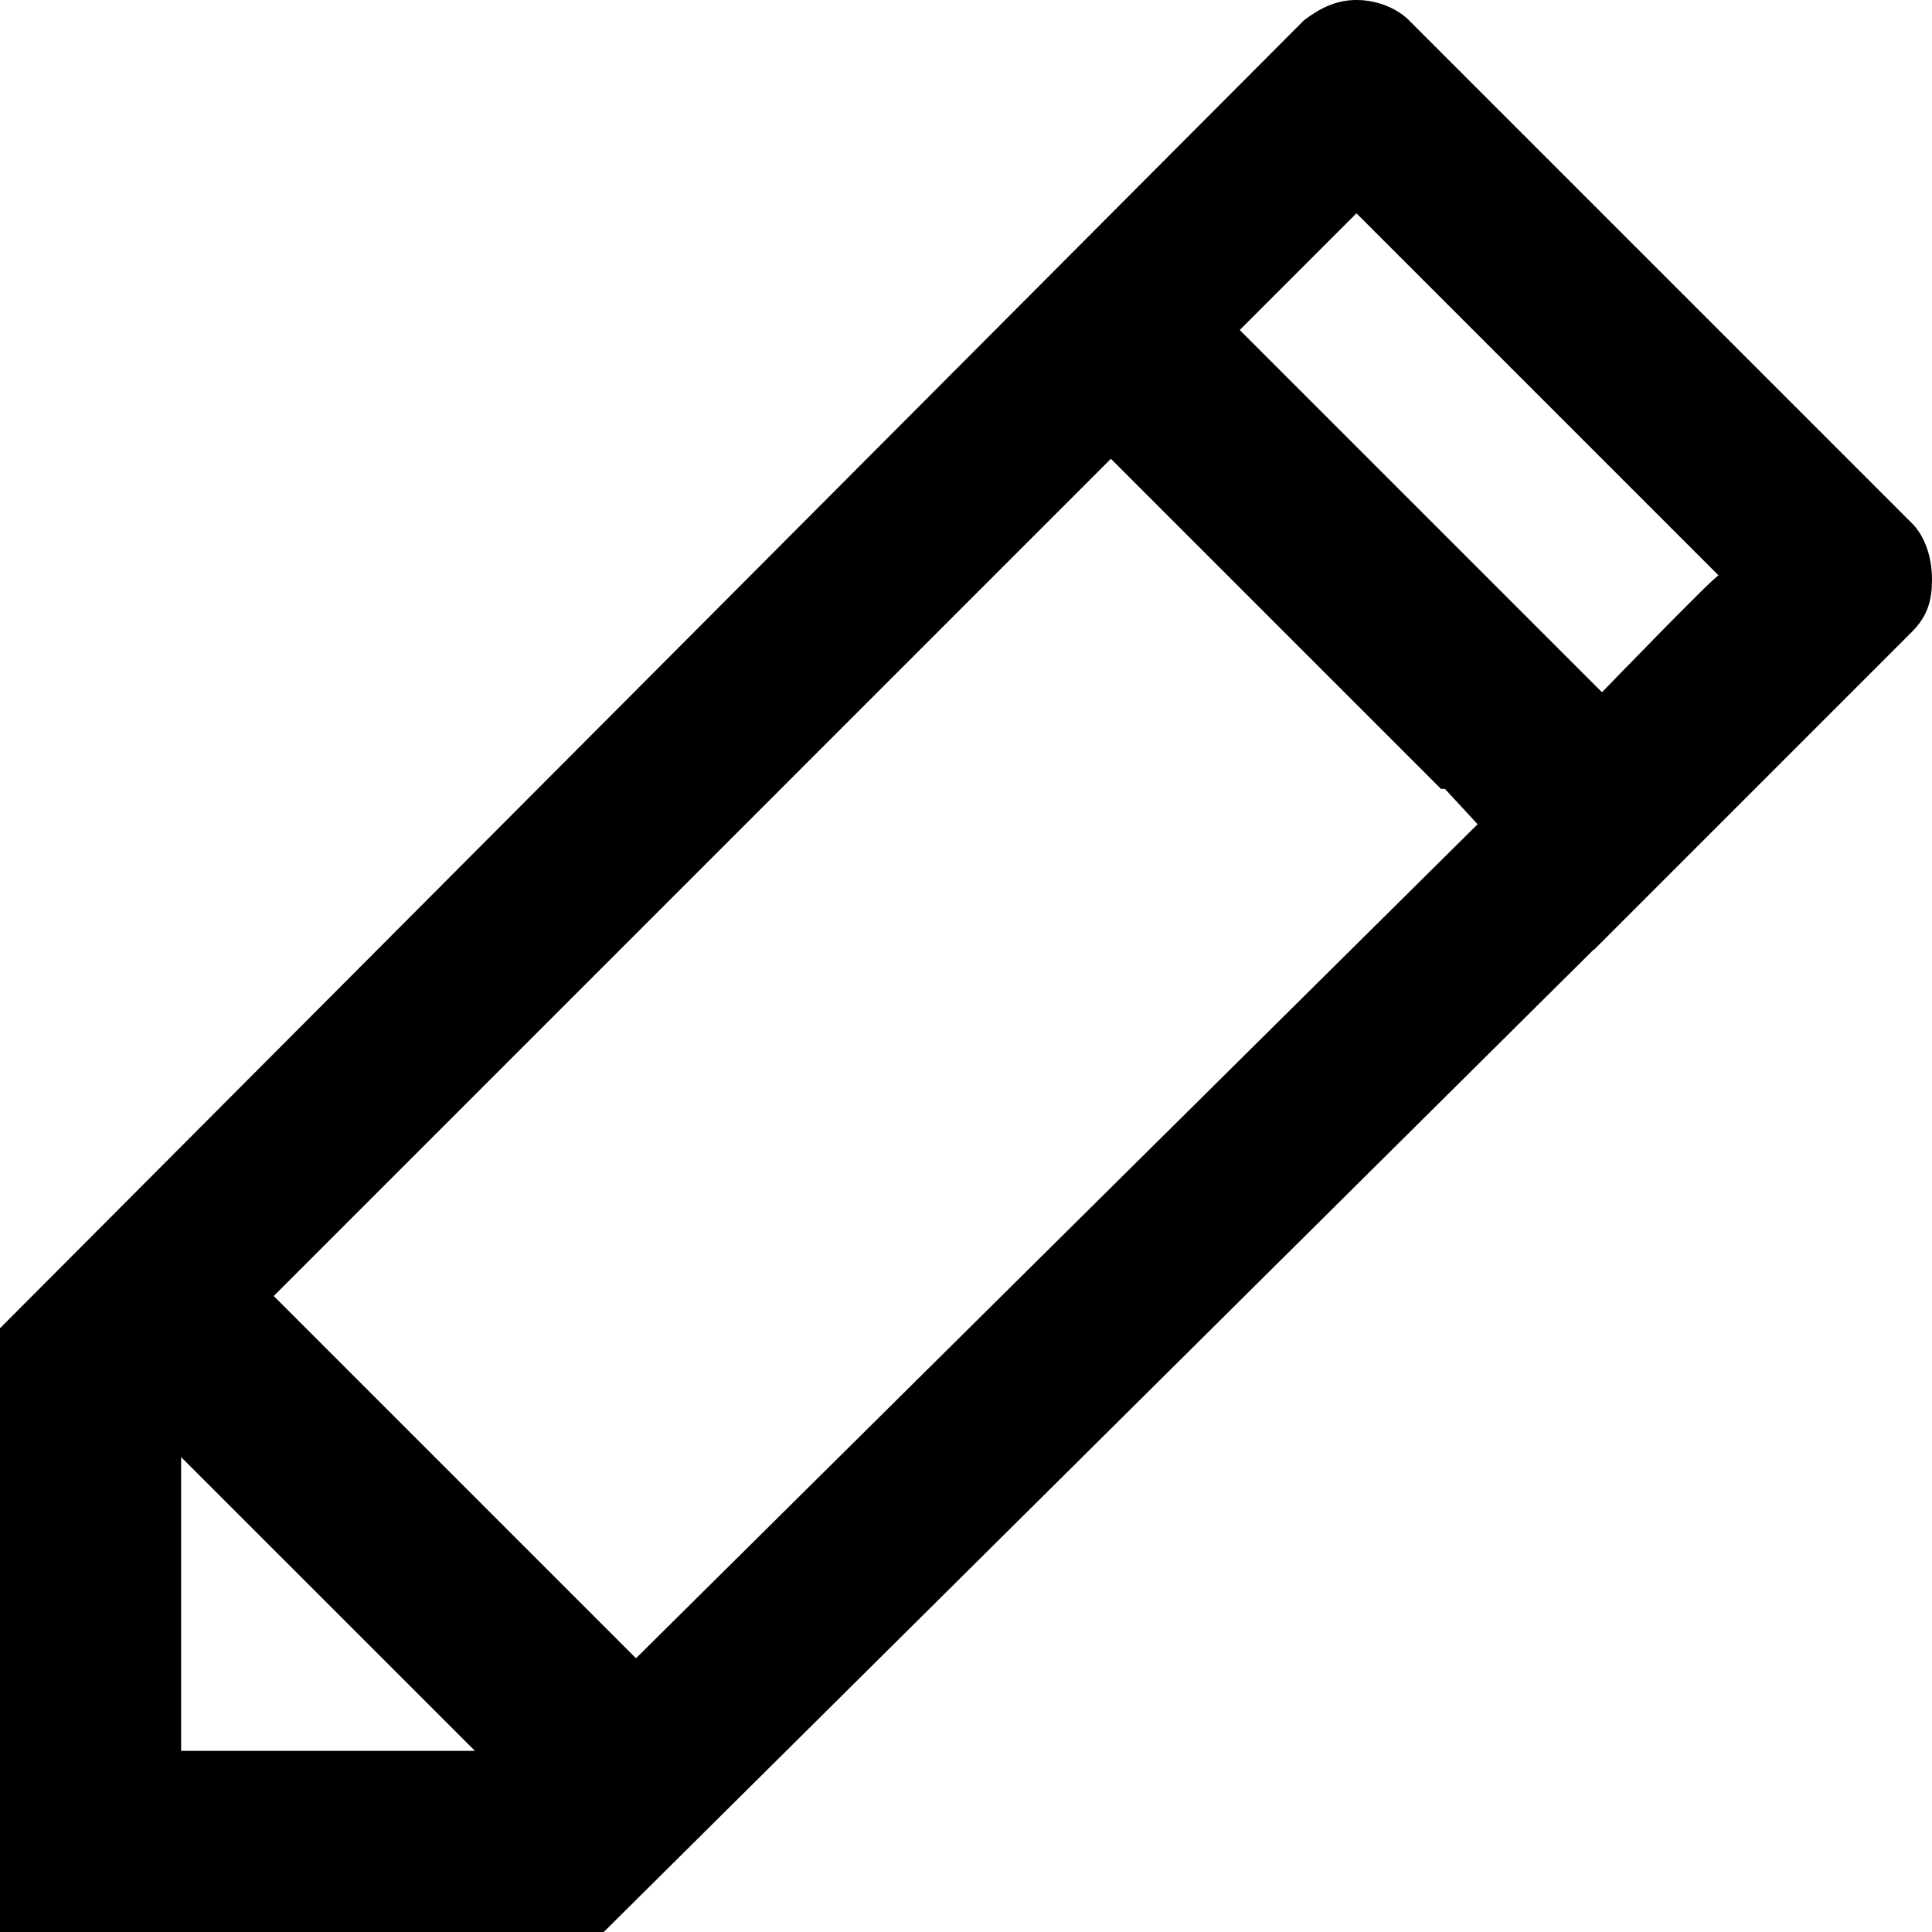 <?xml version="1.0" encoding="utf-8"?>
<!-- Generator: Adobe Illustrator 16.0.0, SVG Export Plug-In . SVG Version: 6.00 Build 0)  -->
<!DOCTYPE svg PUBLIC "-//W3C//DTD SVG 1.1//EN" "http://www.w3.org/Graphics/SVG/1.1/DTD/svg11.dtd">
<svg version="1.1" id="图层_1" xmlns="http://www.w3.org/2000/svg" xmlns:xlink="http://www.w3.org/1999/xlink" x="0px" y="0px"
	 width="32px" height="32px" viewBox="0 0 32 32" enable-background="new 0 0 32 32" xml:space="preserve">
<path d="M31.667,8.666l-8.333-8.333C23.134,0.133,22.801,0,22.467,0c-0.333,0-0.6,0.133-0.866,0.333L0,22v10h10l16.433-16.308
	L24.5,13.626l-13.966,13.84l-6-6L18.4,7.599l5.467,5.467h0.065l2.468,2.667l5.267-5.267C31.933,10.199,32,9.933,32,9.6
	C32,9.199,31.867,8.866,31.667,8.666 M7.867,29H3v-4.866L7.867,29z M26.534,11.466l-6-6l1.933-1.933l6,6
	C28.467,9.466,26.534,11.466,26.534,11.466"/>
</svg>
